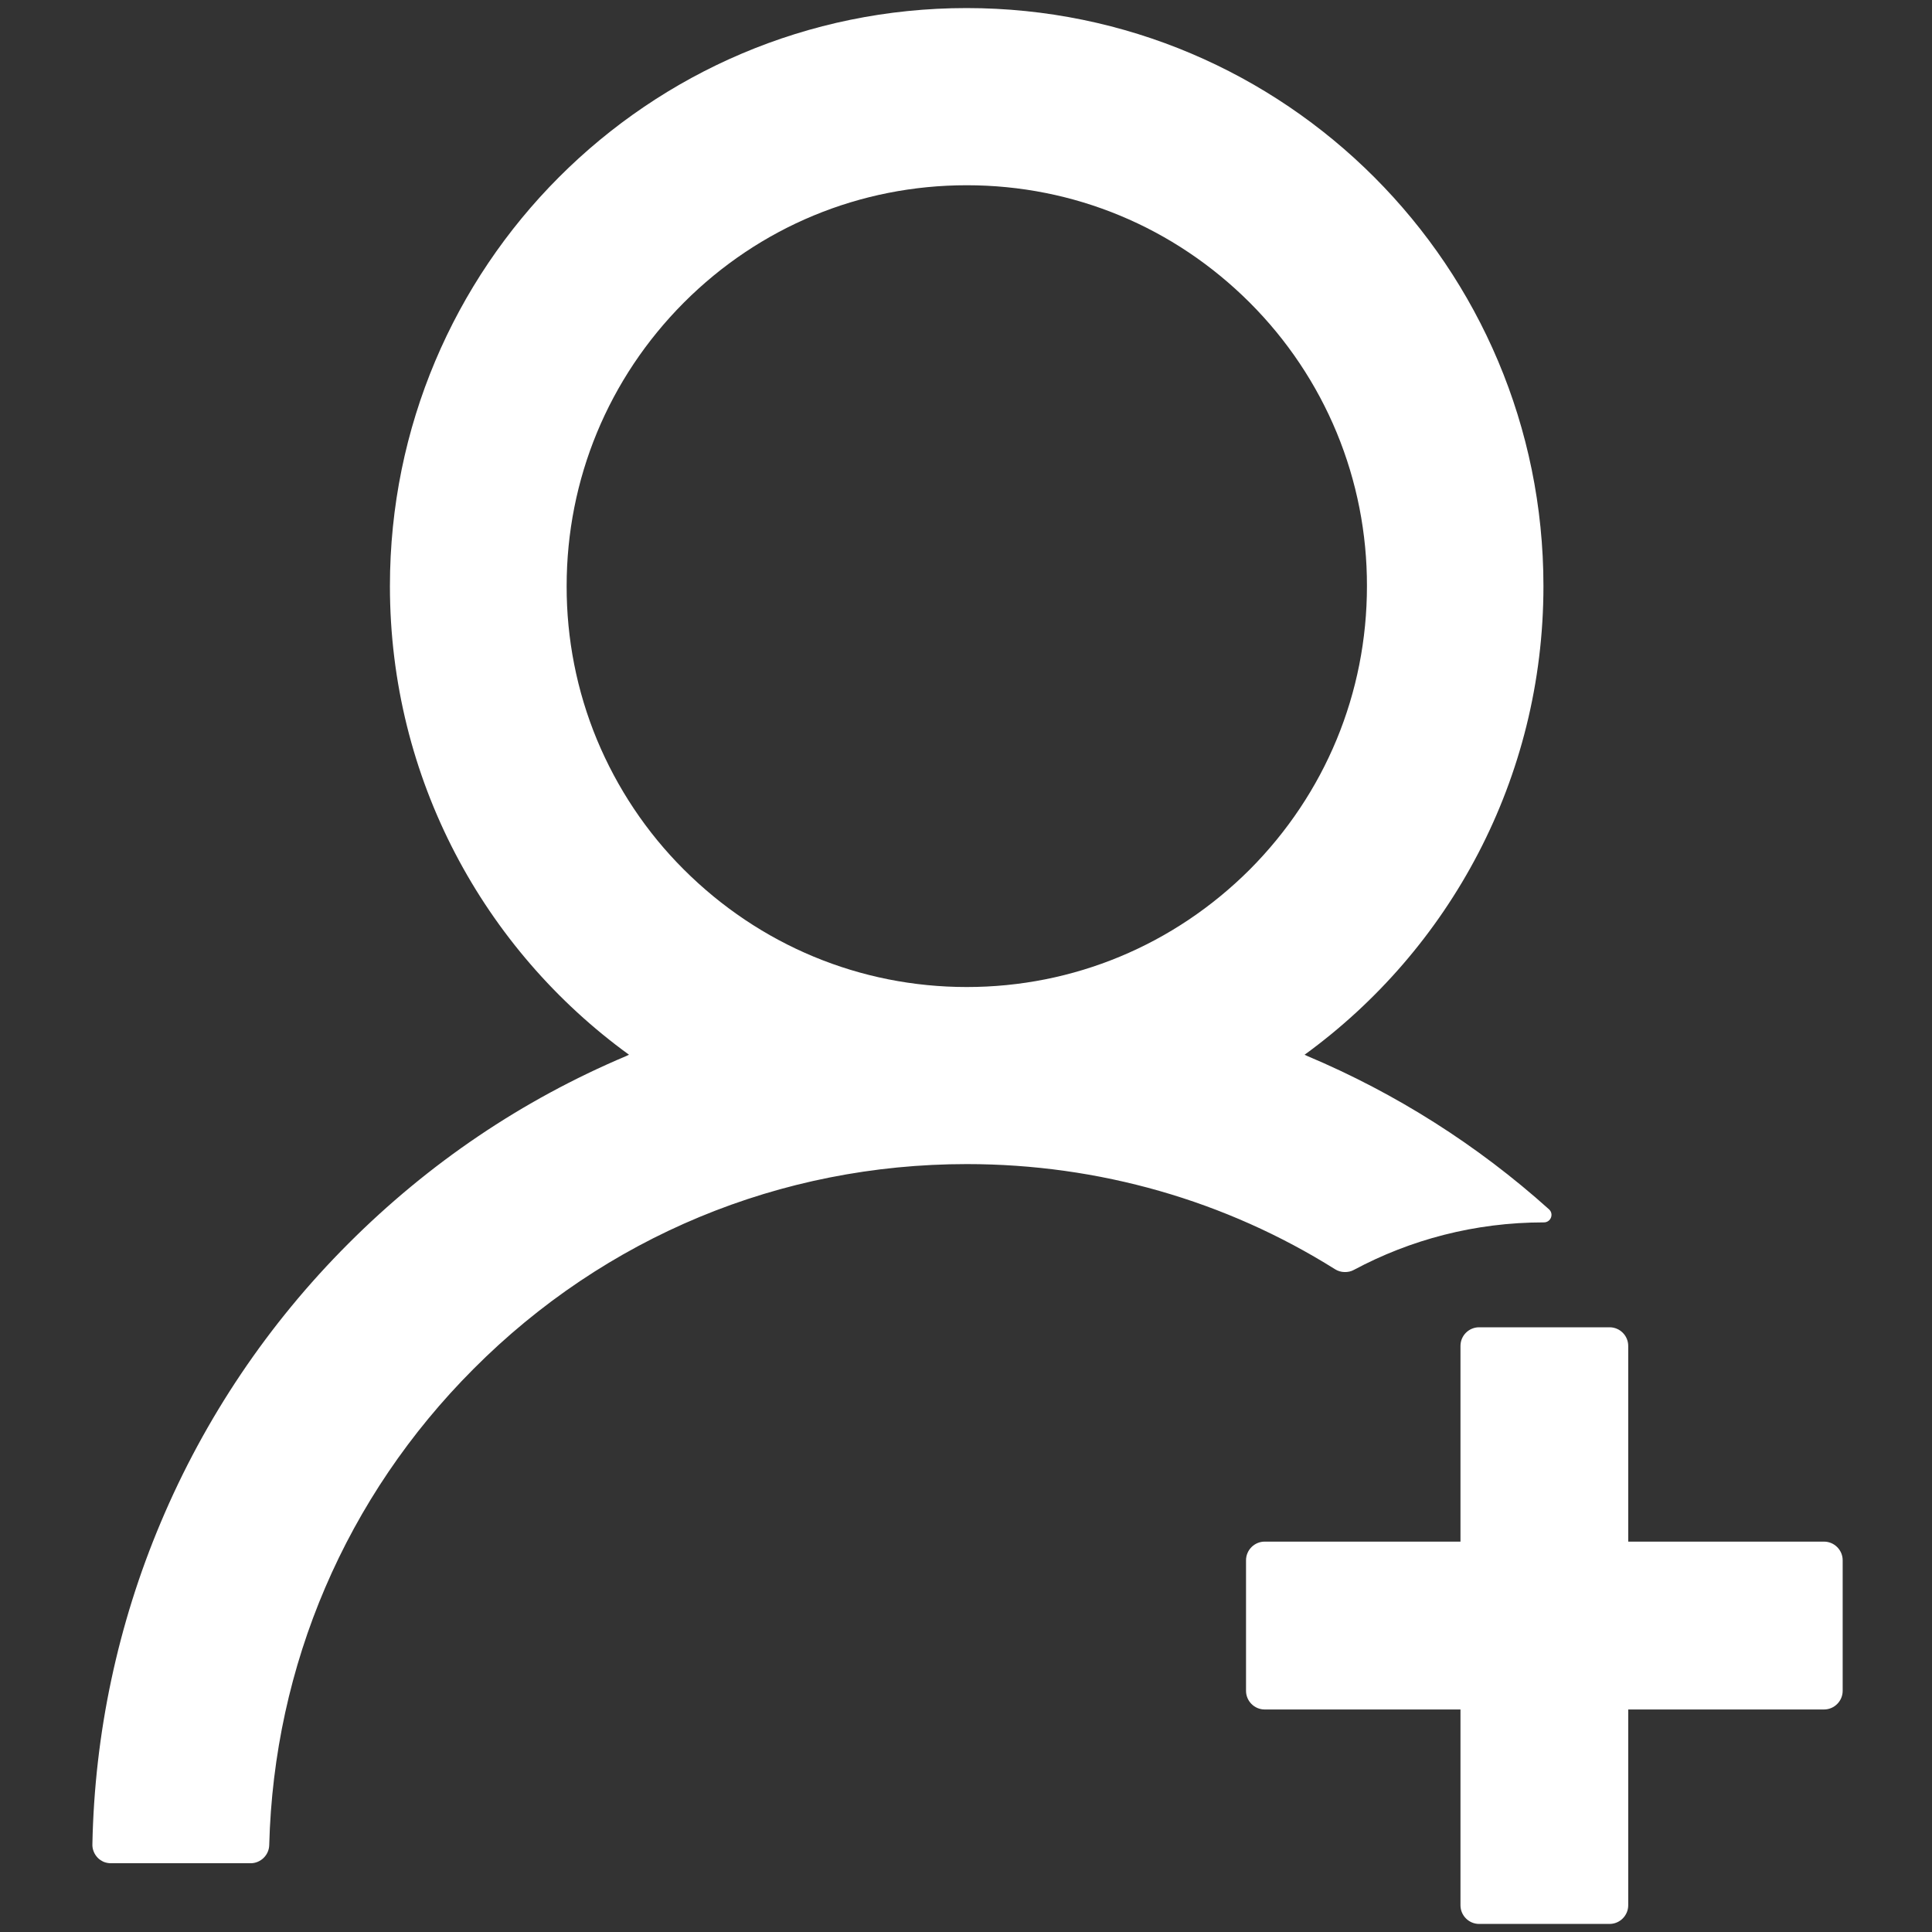 <svg width="17" height="17" viewBox="0 0 17 17" fill="none" xmlns="http://www.w3.org/2000/svg">
<rect x="0" y="0" width="17" height="17" fill="#333333" stroke="none"/>
<path d="M11.913 11.174C12.41 10.908 12.978 10.756 13.583 10.756H13.585C13.646 10.756 13.675 10.682 13.63 10.641C13.001 10.076 12.282 9.62 11.503 9.292C11.495 9.287 11.487 9.285 11.479 9.281C12.752 8.356 13.581 6.853 13.581 5.157C13.581 2.348 11.308 0.071 8.505 0.071C5.702 0.071 3.431 2.348 3.431 5.157C3.431 6.853 4.26 8.356 5.535 9.281C5.527 9.285 5.519 9.287 5.511 9.292C4.594 9.679 3.772 10.235 3.064 10.944C2.361 11.647 1.801 12.479 1.415 13.395C1.036 14.292 0.832 15.254 0.813 16.227C0.812 16.249 0.816 16.271 0.824 16.291C0.832 16.312 0.844 16.33 0.859 16.346C0.874 16.362 0.893 16.374 0.913 16.383C0.933 16.391 0.955 16.395 0.977 16.395H2.205C2.293 16.395 2.367 16.324 2.369 16.235C2.41 14.652 3.044 13.17 4.166 12.046C5.324 10.883 6.866 10.243 8.507 10.243C9.67 10.243 10.786 10.565 11.747 11.168C11.772 11.184 11.8 11.192 11.829 11.193C11.859 11.194 11.888 11.188 11.913 11.174ZM8.507 8.685C7.568 8.685 6.684 8.317 6.017 7.651C5.689 7.324 5.43 6.935 5.252 6.507C5.075 6.079 4.985 5.62 4.986 5.157C4.986 4.216 5.353 3.33 6.017 2.663C6.682 1.997 7.566 1.63 8.507 1.63C9.448 1.63 10.33 1.997 10.997 2.663C11.325 2.991 11.585 3.379 11.762 3.807C11.939 4.235 12.029 4.694 12.028 5.157C12.028 6.099 11.661 6.984 10.997 7.651C10.33 8.317 9.446 8.685 8.507 8.685ZM16.05 13.565H14.327V11.843C14.327 11.752 14.253 11.679 14.163 11.679H13.015C12.925 11.679 12.851 11.752 12.851 11.843V13.565H11.128C11.038 13.565 10.964 13.639 10.964 13.729V14.878C10.964 14.968 11.038 15.042 11.128 15.042H12.851V16.765C12.851 16.855 12.925 16.929 13.015 16.929H14.163C14.253 16.929 14.327 16.855 14.327 16.765V15.042H16.05C16.14 15.042 16.214 14.968 16.214 14.878V13.729C16.214 13.639 16.14 13.565 16.05 13.565Z" fill="white"/>
</svg>

